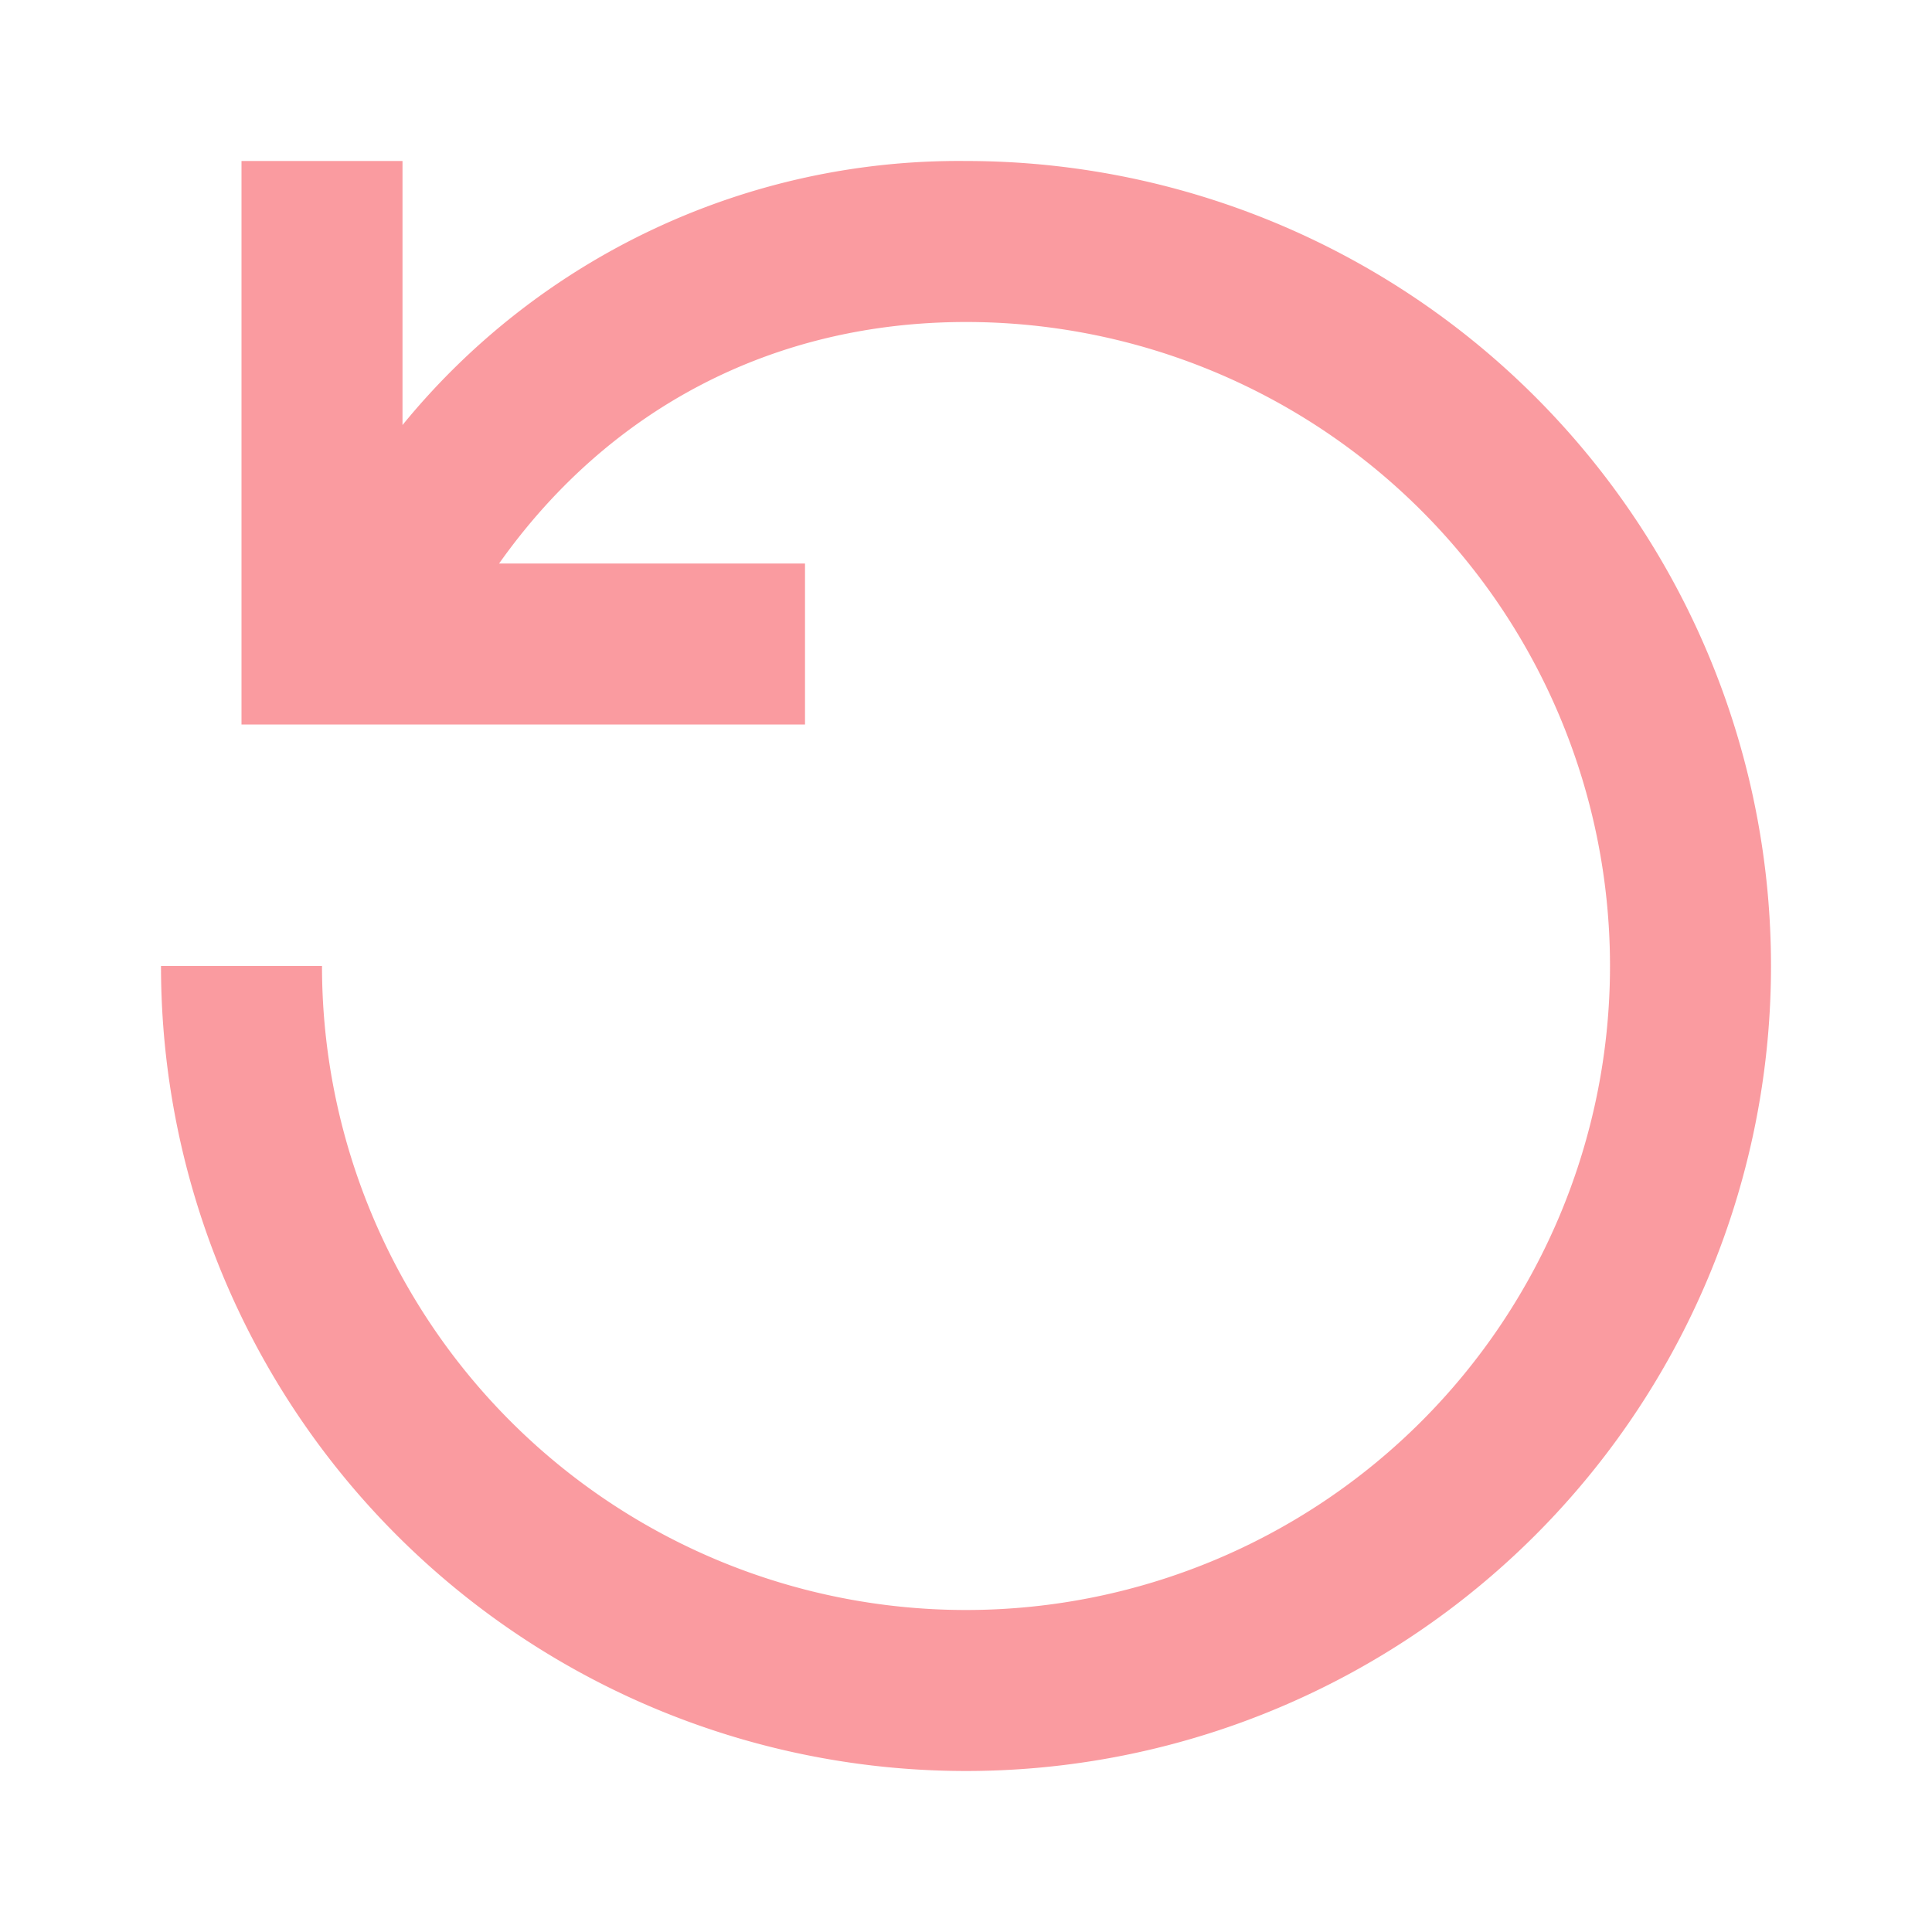 <svg width="12" height="12" fill="none" xmlns="http://www.w3.org/2000/svg"><path fill-rule="evenodd" clip-rule="evenodd" d="M3.1 3.5H5v1H1.5V1h1v1.64A4.46 4.46 0 016 1a5 5 0 11-5 5h1a4 4 0 104-4c-1.2 0-2.22.54-2.9 1.5z" fill="#F5222D" fill-opacity=".45"/></svg>